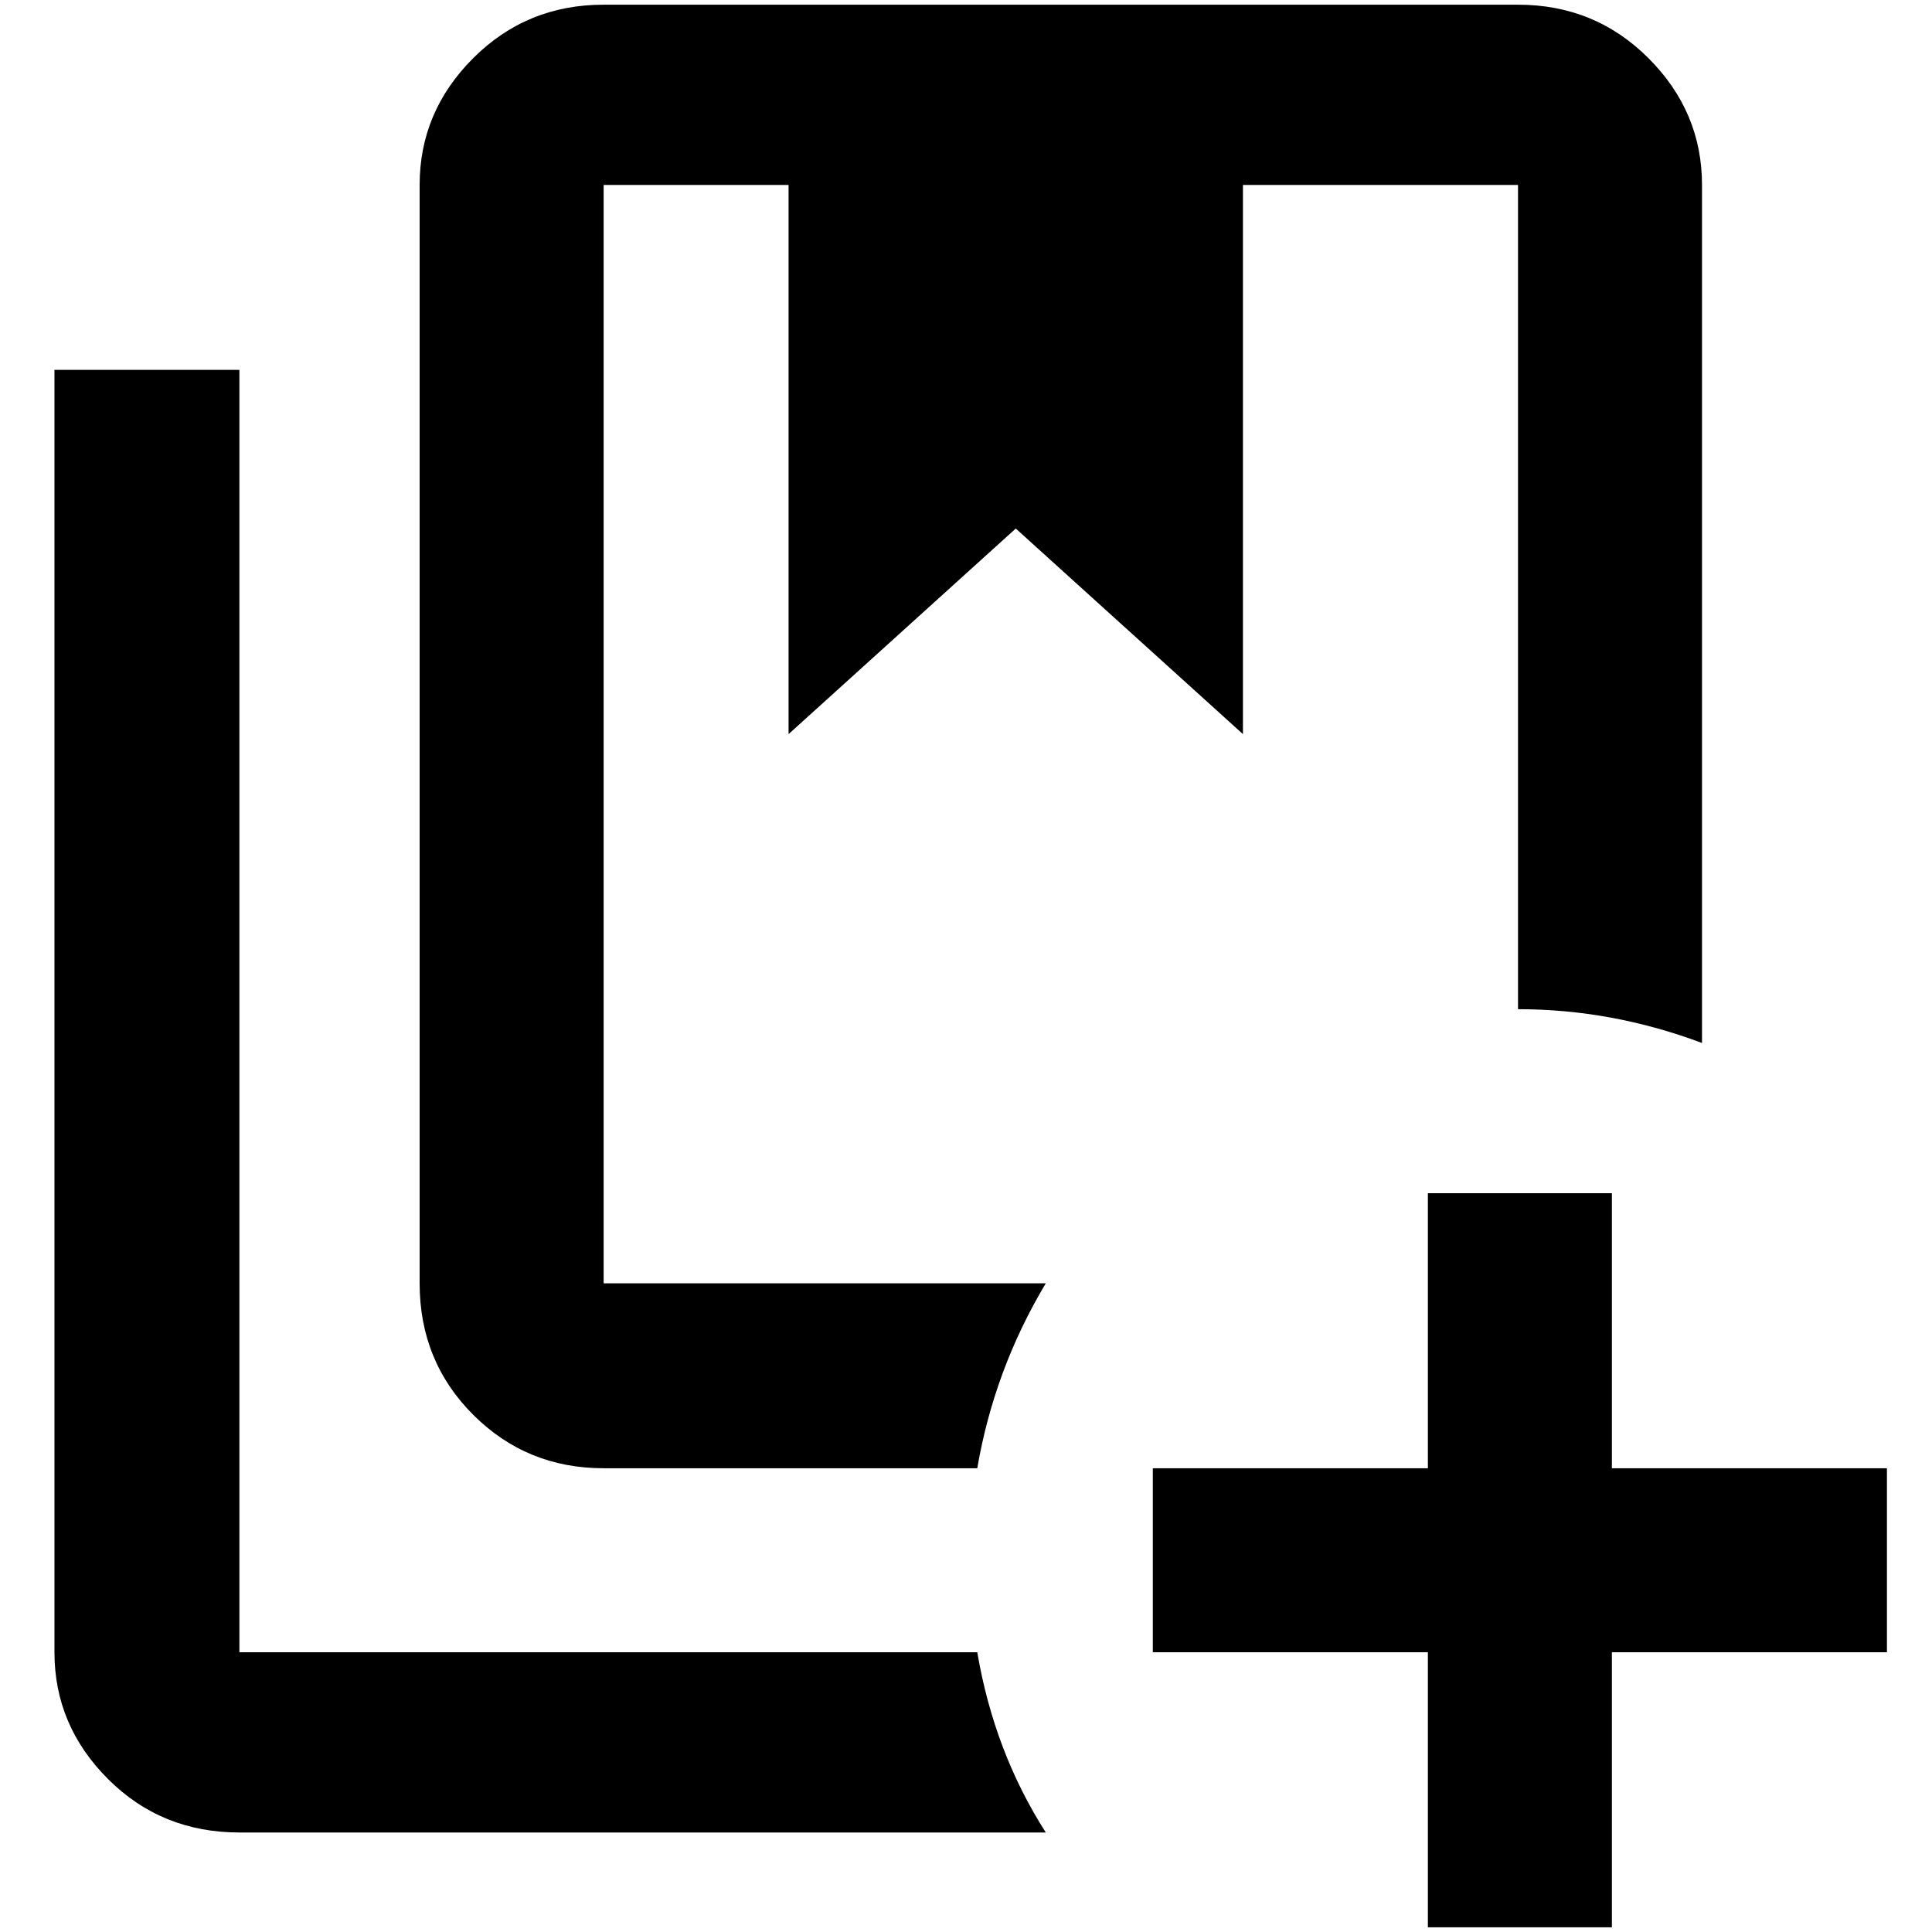 <?xml version="1.0" standalone="no"?>
<!DOCTYPE svg PUBLIC "-//W3C//DTD SVG 1.1//EN" "http://www.w3.org/Graphics/SVG/1.1/DTD/svg11.dtd" >
<svg xmlns="http://www.w3.org/2000/svg" xmlns:xlink="http://www.w3.org/1999/xlink" version="1.1" width="2048" height="2048" viewBox="-10 0 2058 2048">
   <path fill="currentColor"
d="M1031 1755h-786v-1366h-197v1366q0 78 57 135t140 57h859q-55 -86 -73 -192zM1607 0h-974q-82 0 -139 57t-57 135v1170q0 83 57 140t139 57h398q18 -105 73 -197h-471v-1170h197v585l242 -219l242 219v-585h293v878q100 0 196 36v-914q0 -78 -57 -135t-139 -57z
M1707 1266v293h293v196h-293v293h-196v-293h-293v-196h293v-293h196z" />
</svg>

